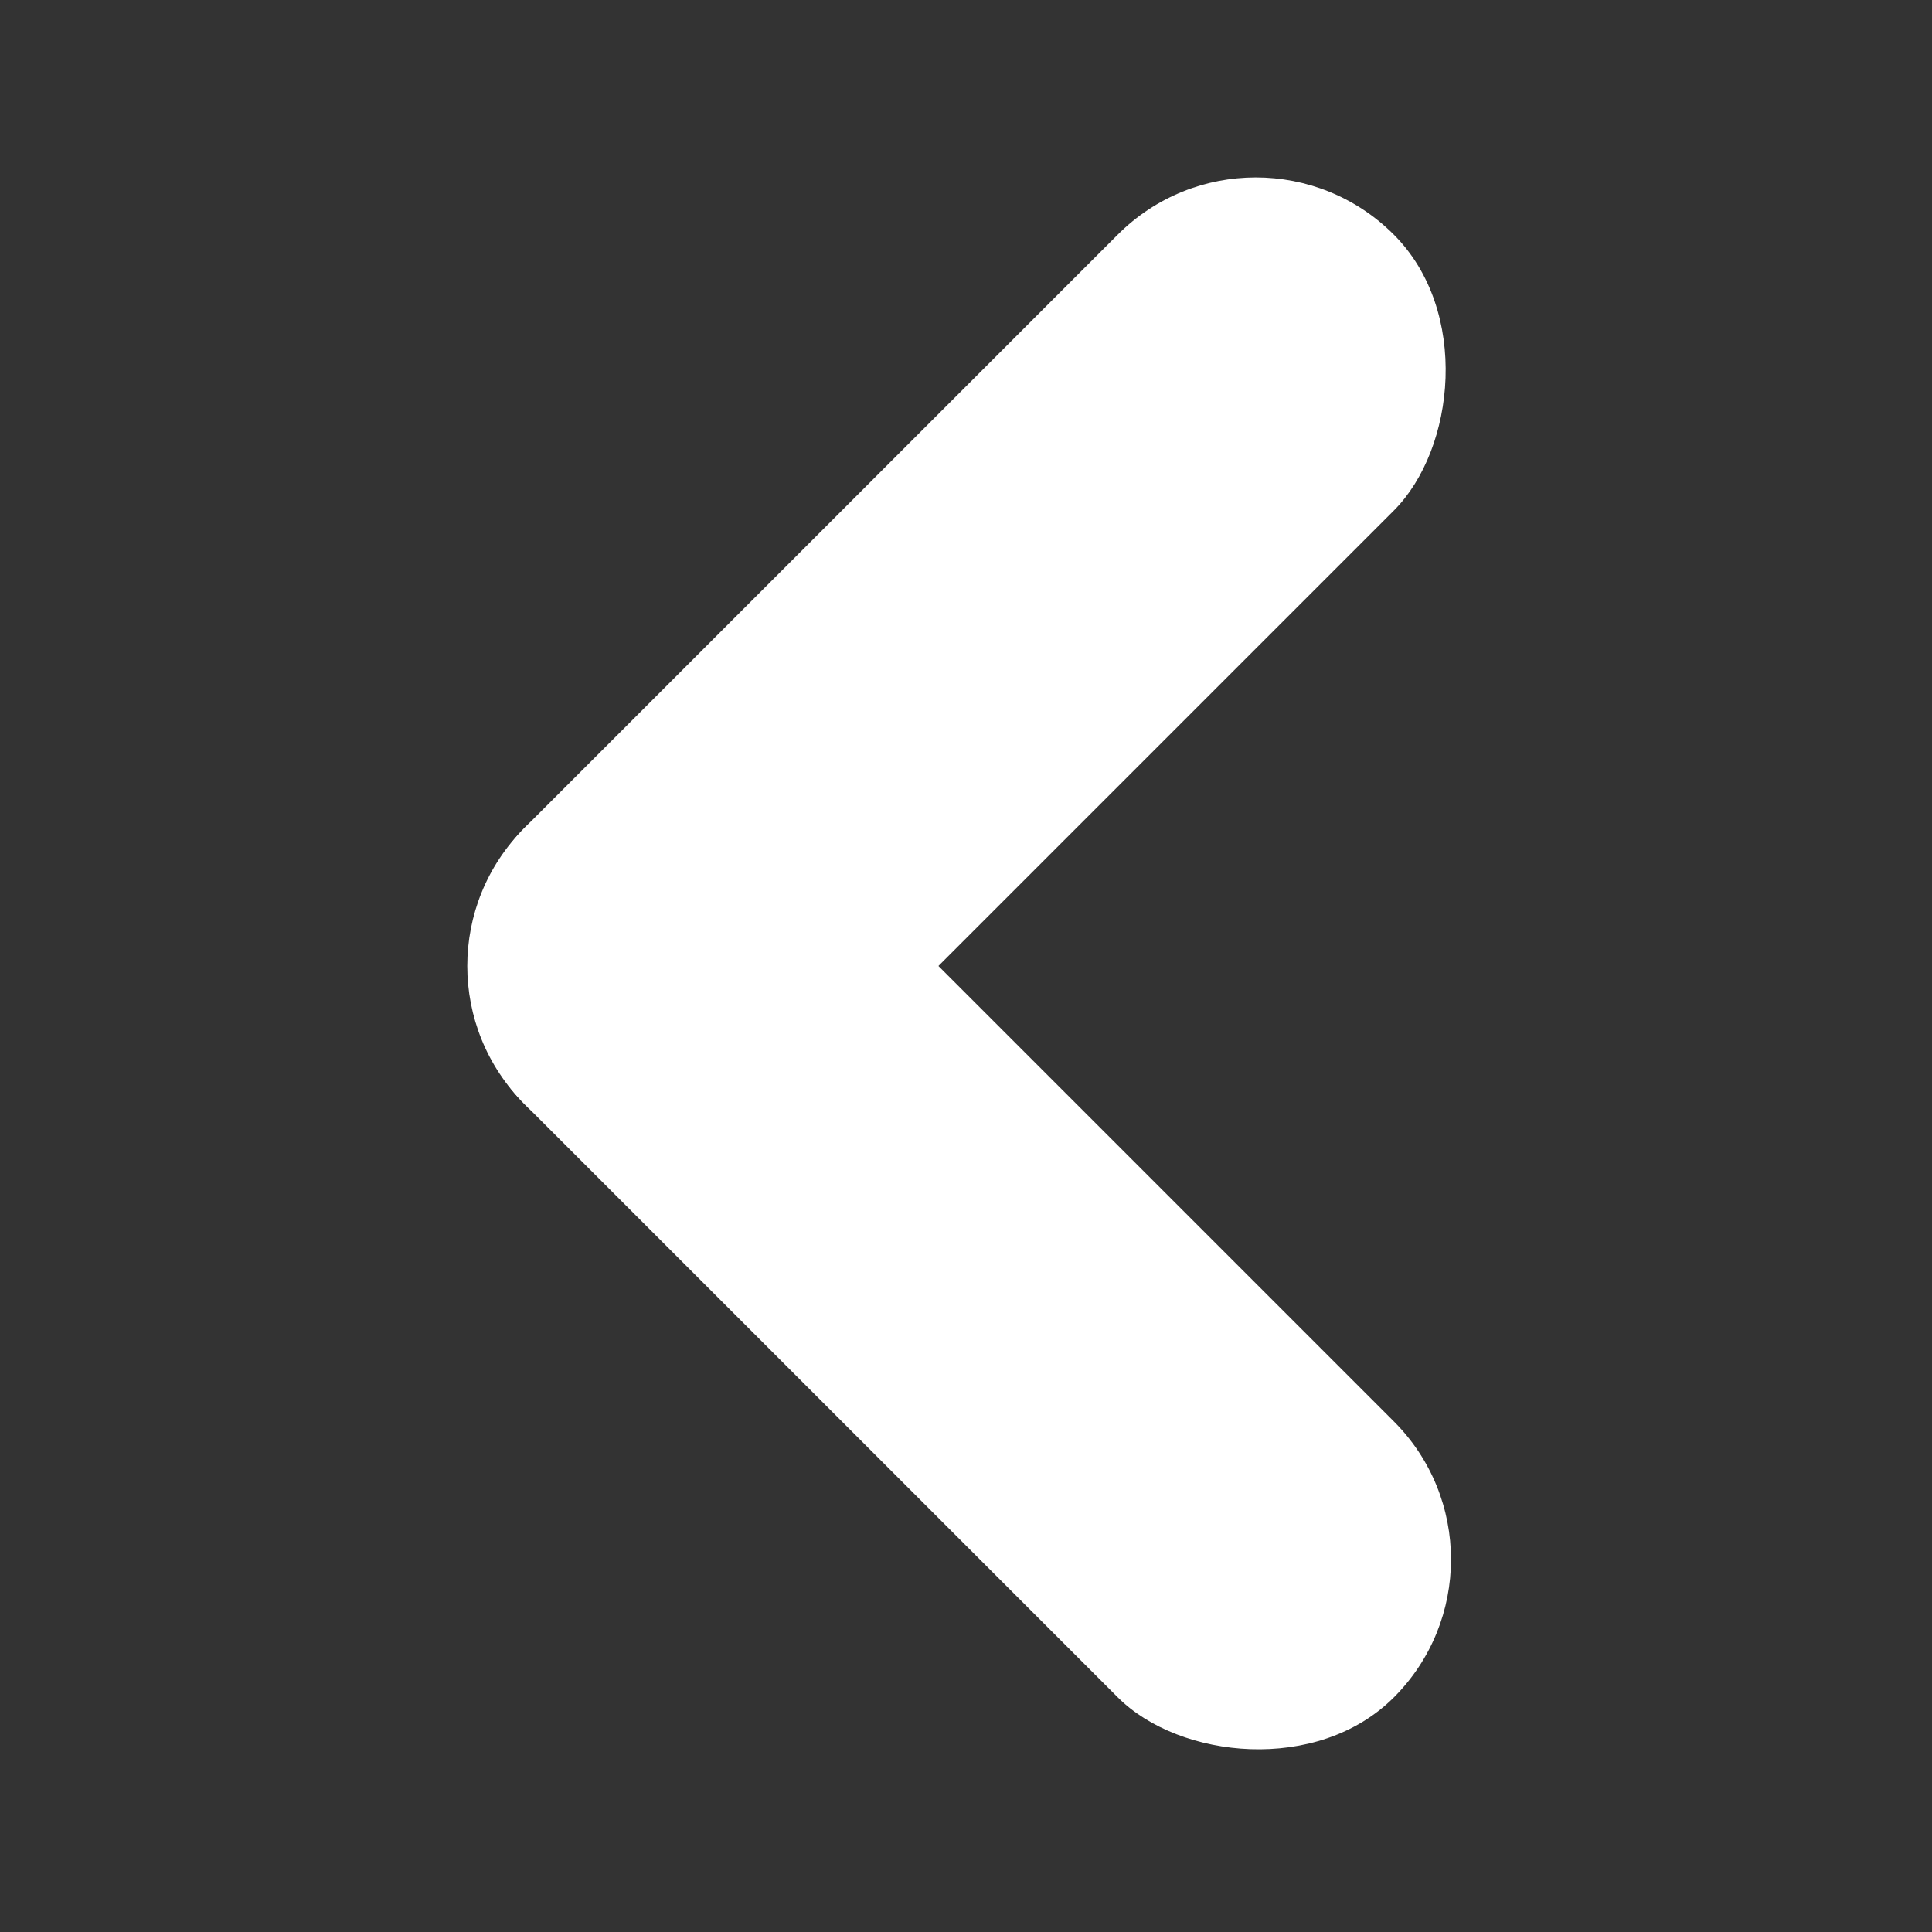 <svg width="100" height="100" viewBox="0 0 100 100" fill="none" xmlns="http://www.w3.org/2000/svg">
<rect x="0" y="0" width="100" height="100" fill="#333333" stroke="none"/>
<rect x="20.002" y="50" width="20.203" height="63.64" rx="10.101" transform="rotate(-45 20.002 50)" fill="white"/>
<rect x="34.285" y="64.286" width="20.203" height="63.64" rx="10.101" transform="rotate(-135 34.285 64.286)" fill="white"/>
</svg>
